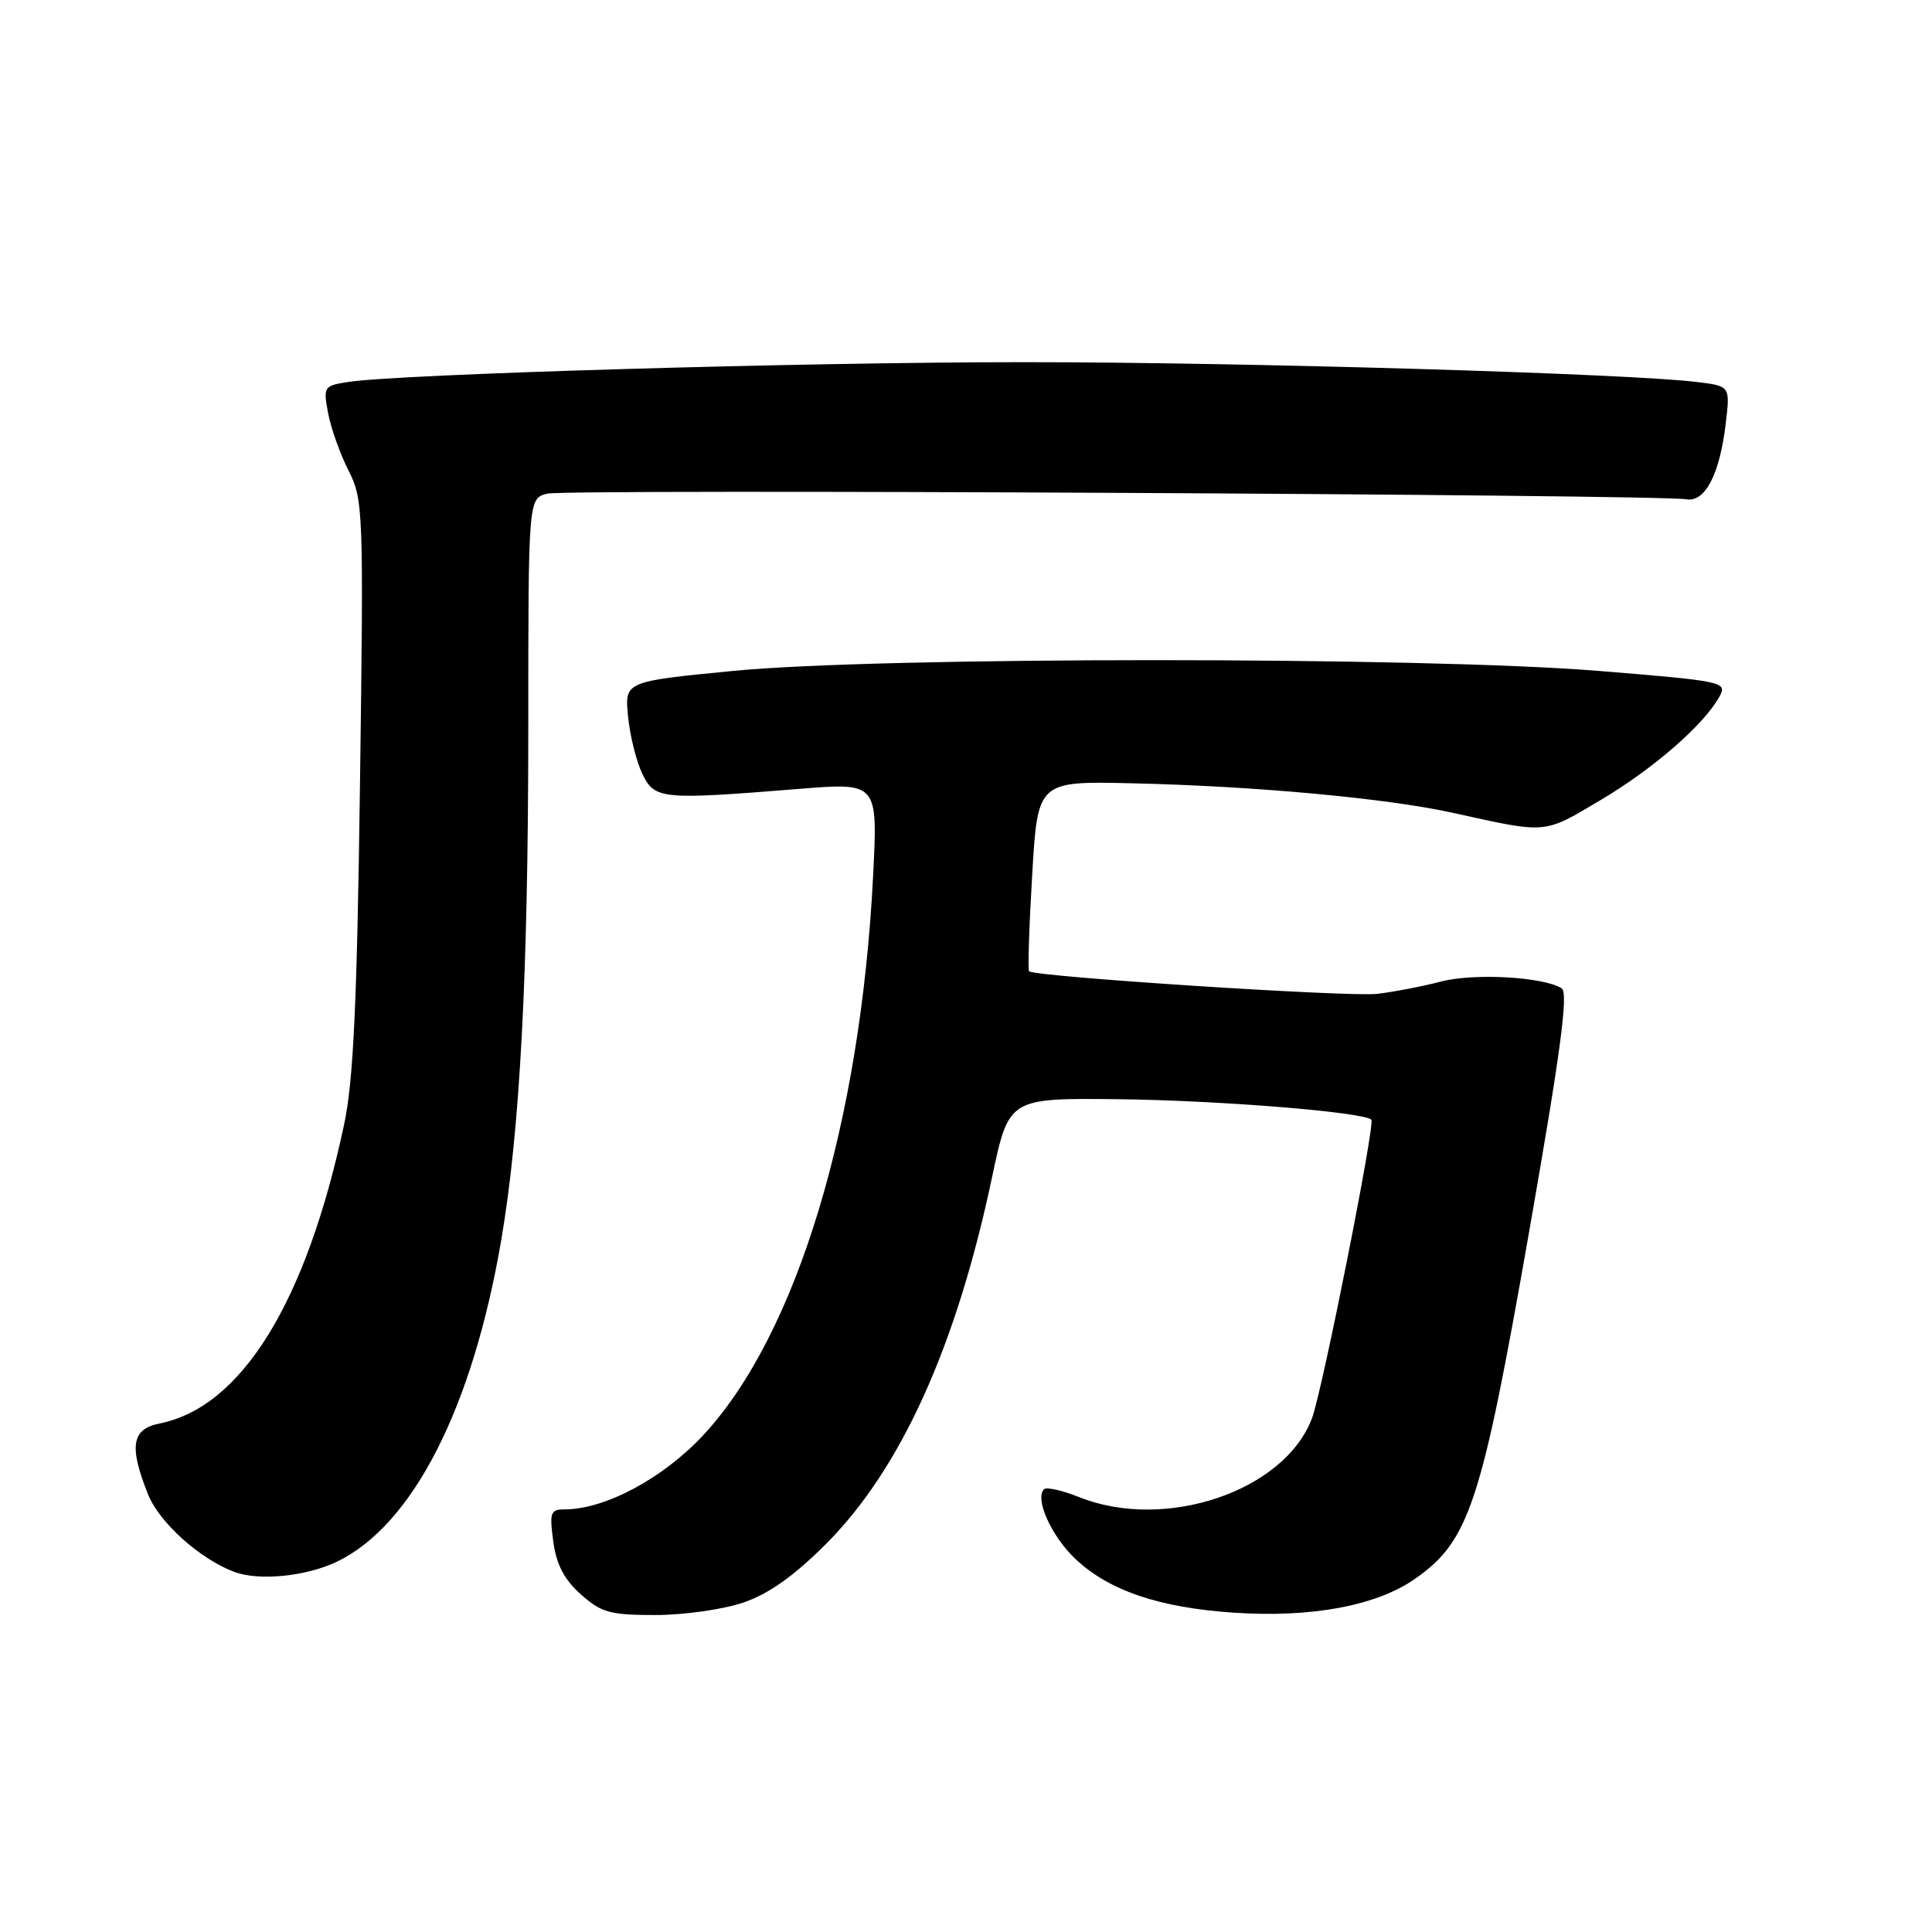 <?xml version="1.0" encoding="UTF-8" standalone="no"?>
<!DOCTYPE svg PUBLIC "-//W3C//DTD SVG 1.1//EN" "http://www.w3.org/Graphics/SVG/1.1/DTD/svg11.dtd" >
<svg xmlns="http://www.w3.org/2000/svg" xmlns:xlink="http://www.w3.org/1999/xlink" version="1.1" viewBox="0 0 256 256">
 <g >
 <path fill="currentColor"
d=" M 98.49 212.35 C 101.86 211.20 105.20 208.83 109.43 204.60 C 119.36 194.66 126.71 178.45 131.45 156.00 C 133.67 145.50 133.67 145.50 148.09 145.65 C 161.48 145.80 180.68 147.35 181.71 148.37 C 182.25 148.91 175.21 184.31 173.84 187.94 C 170.20 197.59 154.39 202.94 142.98 198.37 C 140.74 197.48 138.66 197.01 138.34 197.33 C 137.07 198.59 139.32 203.57 142.52 206.59 C 146.96 210.77 153.64 213.03 163.50 213.69 C 173.79 214.38 182.40 212.77 187.49 209.21 C 194.68 204.18 196.28 199.32 202.55 163.60 C 206.82 139.25 207.85 131.53 206.92 130.95 C 204.46 129.43 195.31 128.92 190.94 130.06 C 188.50 130.70 184.70 131.43 182.50 131.69 C 178.77 132.13 137.09 129.42 136.36 128.70 C 136.18 128.52 136.36 122.77 136.77 115.93 C 137.50 103.50 137.50 103.50 150.00 103.79 C 166.28 104.16 183.73 105.77 192.50 107.70 C 205.13 110.49 204.45 110.55 212.11 106.00 C 219.17 101.81 225.90 95.93 227.88 92.22 C 228.88 90.36 228.21 90.23 211.71 88.89 C 188.27 87.00 116.61 87.00 97.14 88.90 C 82.77 90.30 82.77 90.30 83.22 94.91 C 83.46 97.44 84.31 100.86 85.10 102.51 C 86.75 105.93 87.55 106.01 105.91 104.53 C 116.32 103.69 116.32 103.69 115.69 116.10 C 114.02 148.90 105.55 176.81 93.24 190.11 C 87.92 195.85 80.20 200.00 74.83 200.00 C 72.94 200.00 72.79 200.42 73.31 204.25 C 73.72 207.30 74.75 209.28 76.95 211.25 C 79.67 213.68 80.83 214.00 86.84 214.00 C 90.58 214.00 95.83 213.26 98.49 212.35 Z  M 44.69 206.91 C 54.72 202.05 62.63 186.53 66.43 164.24 C 68.90 149.75 69.99 129.15 70.00 96.77 C 70.00 66.04 70.00 66.04 72.52 65.41 C 75.00 64.78 219.67 65.51 223.46 66.16 C 225.93 66.59 227.88 62.84 228.67 56.10 C 229.26 51.16 229.26 51.16 224.88 50.62 C 215.88 49.50 164.47 47.98 135.50 47.99 C 106.44 47.99 52.97 49.56 46.15 50.61 C 42.90 51.11 42.82 51.23 43.48 54.77 C 43.86 56.77 45.08 60.19 46.19 62.37 C 48.14 66.20 48.19 67.64 47.70 103.92 C 47.31 132.92 46.83 143.21 45.60 148.98 C 40.59 172.56 32.01 186.45 21.14 188.62 C 17.44 189.36 17.07 191.64 19.62 198.02 C 21.11 201.74 26.45 206.54 31.00 208.27 C 34.29 209.52 40.59 208.89 44.69 206.91 Z "/>
</g>
</svg>